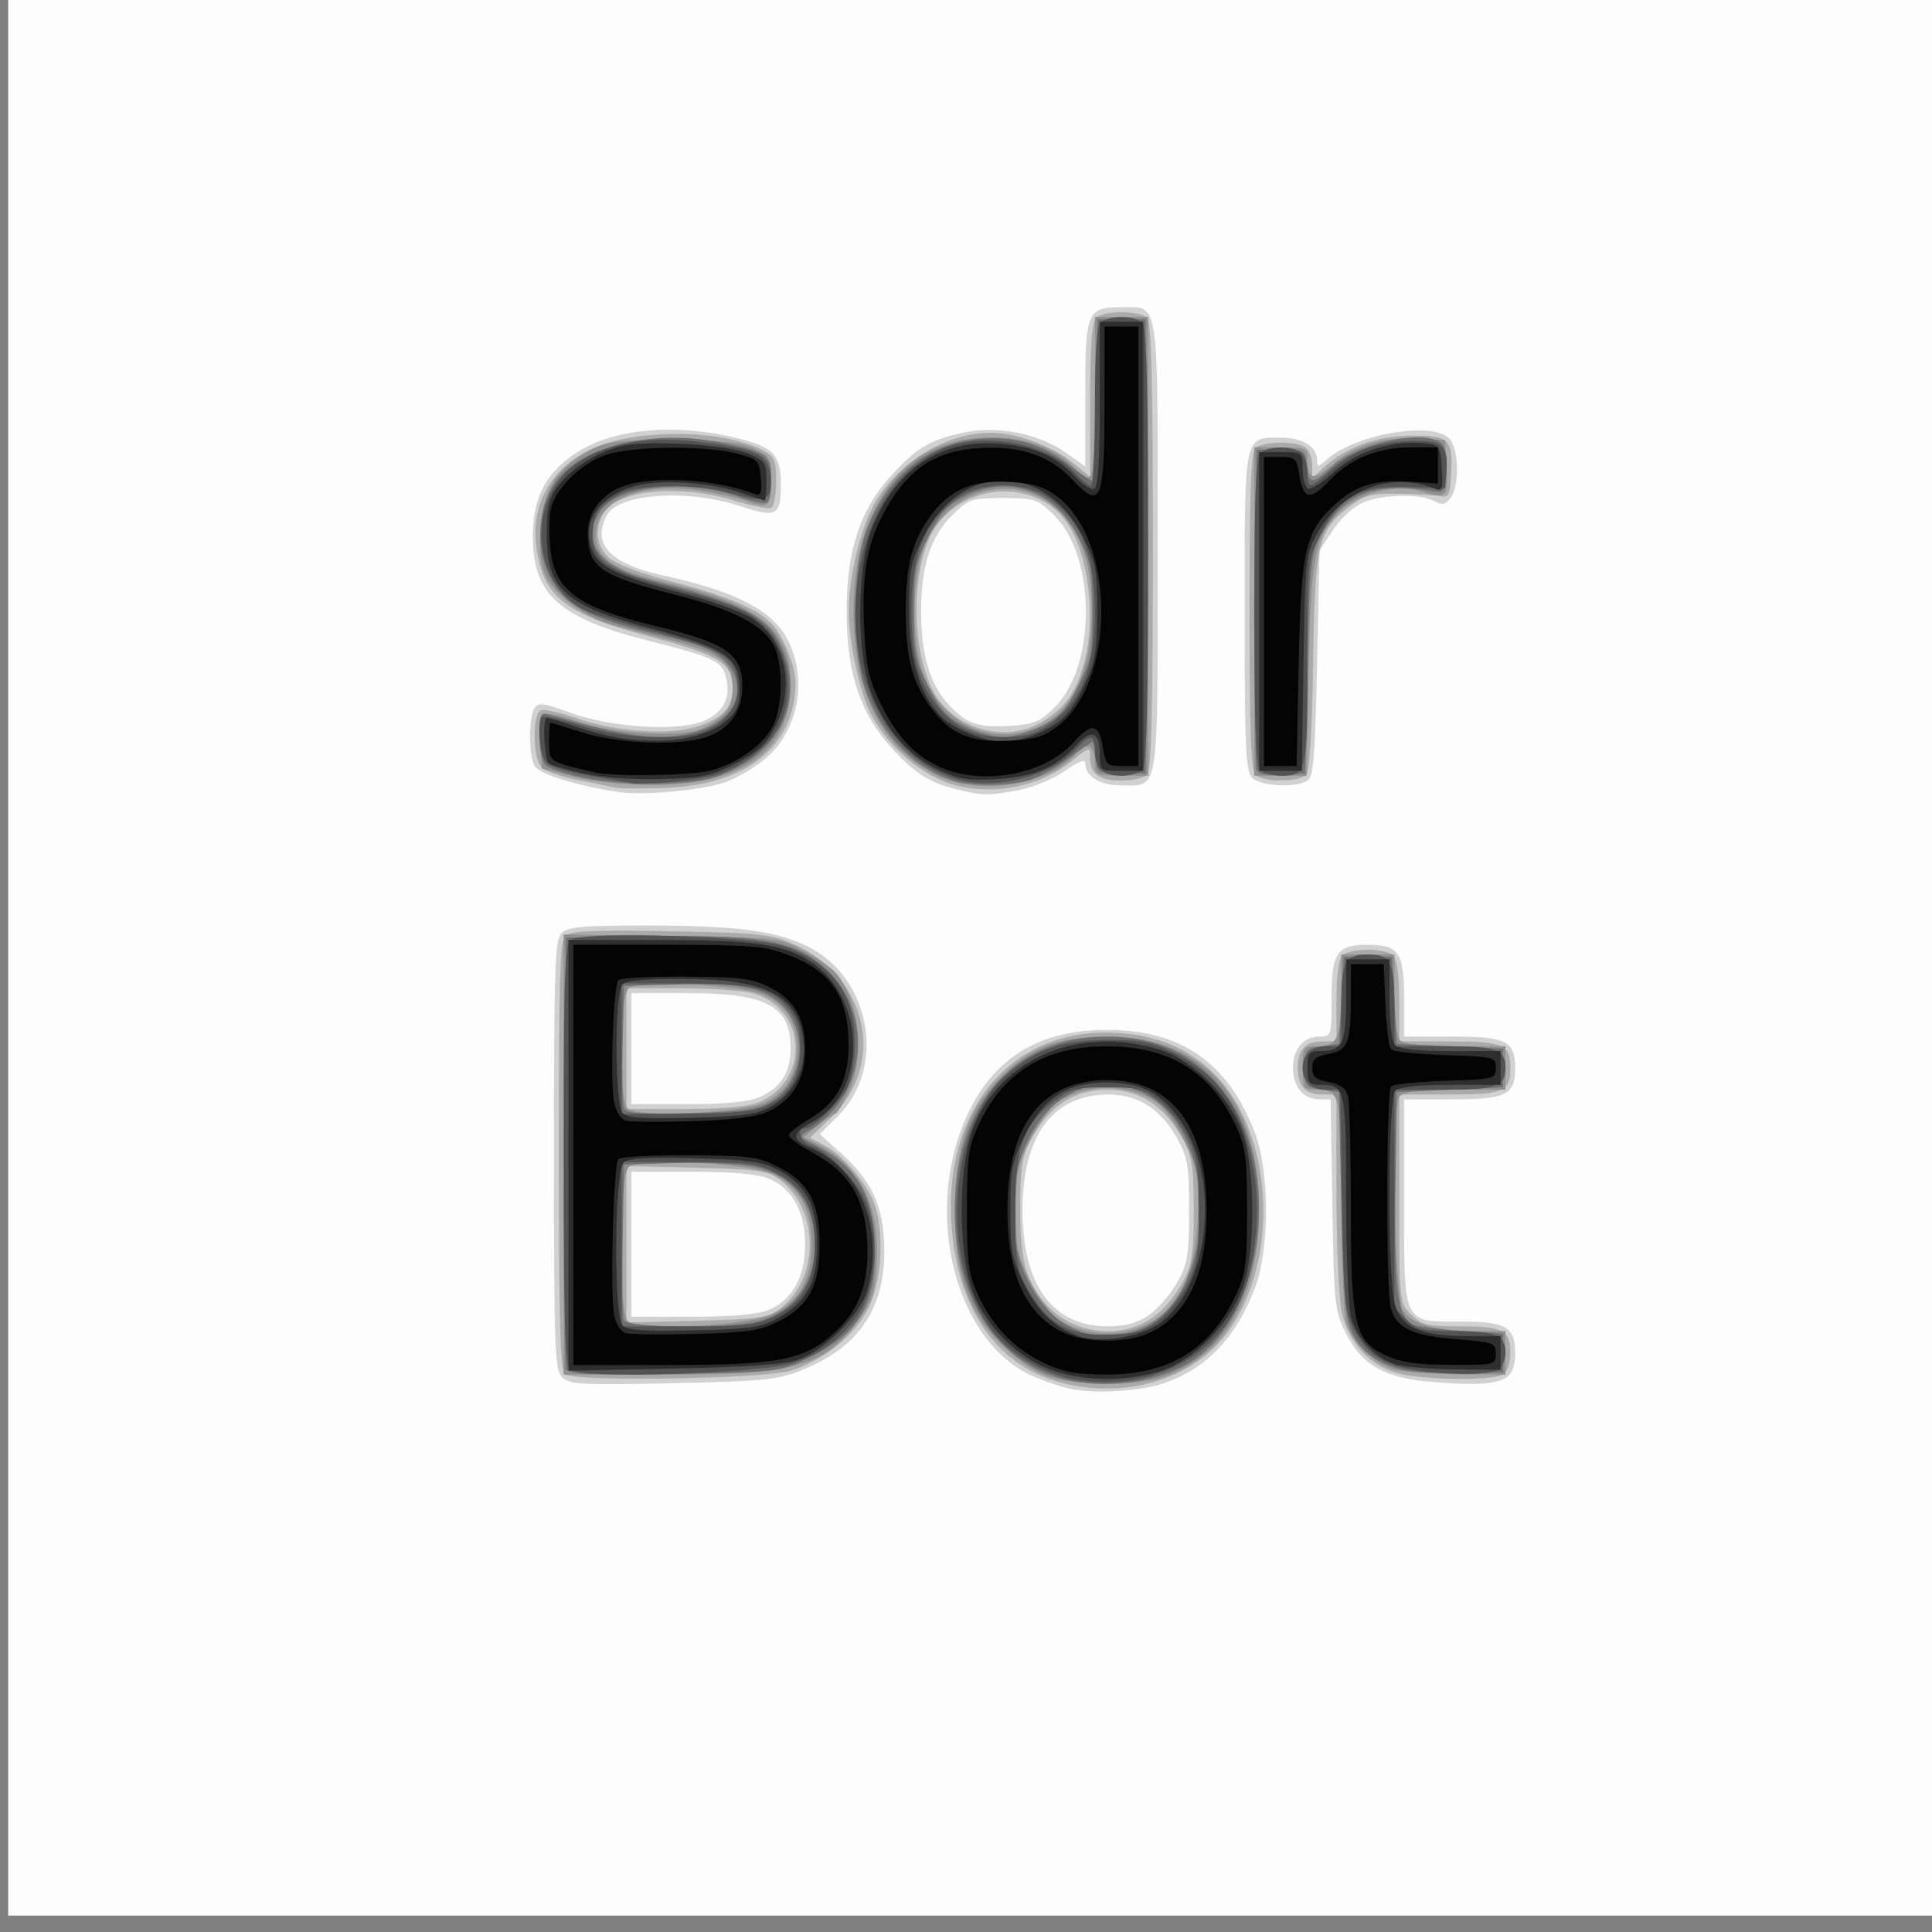 <?xml version="1.0" encoding="UTF-8" standalone="no"?>
<!-- Created with Inkscape (http://www.inkscape.org/) -->

<svg
   xmlns:dc="http://purl.org/dc/elements/1.1/"
   xmlns:cc="http://creativecommons.org/ns#"
   xmlns:rdf="http://www.w3.org/1999/02/22-rdf-syntax-ns#"
   xmlns:svg="http://www.w3.org/2000/svg"
   xmlns="http://www.w3.org/2000/svg"
   xmlns:sodipodi="http://sodipodi.sourceforge.net/DTD/sodipodi-0.dtd"
   xmlns:inkscape="http://www.inkscape.org/namespaces/inkscape"
   id="svg2876"
   version="1.1"
   inkscape:version="0.47 r22583"
   width="400"
   height="400"
   sodipodi:docname="sdrbot.svg">
  <rect width="100%" height="100%" fill="#808080" stroke="none"/>
  <defs
     id="defs2880">
    <inkscape:perspective
       sodipodi:type="inkscape:persp3d"
       inkscape:vp_x="0 : 0.5 : 1"
       inkscape:vp_y="0 : 1000 : 0"
       inkscape:vp_z="1 : 0.5 : 1"
       inkscape:persp3d-origin="0.5 : 0.33333333 : 1"
       id="perspective2884" />
  </defs>
  <sodipodi:namedview
     pagecolor="#ffffff"
     bordercolor="#666666"
     borderopacity="1"
     objecttolerance="10"
     gridtolerance="10"
     guidetolerance="10"
     inkscape:pageopacity="0"
     inkscape:pageshadow="2"
     inkscape:window-width="1155"
     inkscape:window-height="623"
     id="namedview2878"
     showgrid="false"
     inkscape:zoom="0.59"
     inkscape:cx="200"
     inkscape:cy="196.61017"
     inkscape:window-x="0"
     inkscape:window-y="25"
     inkscape:window-maximized="0"
     inkscape:current-layer="svg2876" />
  <g
     id="g2888"
     transform="translate(1.695,-3.39)">
    <path
       style="fill:#fdfdfd"
       d="M 0,200 0,0 l 200,0 200,0 0,200 0,200 -200,0 -200,0 0,-200 z"
       id="path2904" />
    <path
       style="fill:#d1d1d1"
       d="m 220.132,290.973 c -2.403,-0.5 -6.32,-1.854 -8.706,-3.009 -15.938,-7.716 -22.134,-34.896 -12.442,-54.583 5.564,-11.303 14.864,-16.771 28.516,-16.768 15.297,0.004 25.05,6.773 30.601,21.242 3.088,8.049 3.088,24.241 0,32.29 -3.941,10.274 -10.023,16.606 -18.861,19.639 -4.799,1.647 -14.117,2.227 -19.108,1.188 z m 15.97,-15.261 c 1.869,-1.259 4.523,-4.296 5.898,-6.75 2.225,-3.97 2.5,-5.618 2.5,-14.961 0,-9.344 -0.275,-10.991 -2.5,-14.961 C 238.571,232.92 233.985,230 227.802,230 c -11.511,0 -17.791,8.472 -17.791,24 0,15.472 6.243,23.988 17.591,23.996 3.665,0.003 6.059,-0.641 8.5,-2.285 z M 114.68,288.537 C 113.157,287.014 113,282.707 113,242.5 c 0,-38.991 0.19,-44.547 1.571,-45.929 1.3,-1.3 4.369,-1.57 17.75,-1.564 19.185,0.009 27.381,1.161 34.041,4.786 12.371,6.733 15.265,24.815 5.528,34.551 l -3.869,3.869 4.917,4.421 c 6.206,5.58 8.604,11.408 8.445,20.524 -0.206,11.793 -5.783,19.501 -17.383,24.028 -4.835,1.887 -8.048,2.2 -26.57,2.588 -18.77,0.394 -21.253,0.259 -22.75,-1.238 z m 42.83,-13.977 c 4.856,-2.029 7.482,-6.788 7.482,-13.56 0,-6.772 -2.626,-11.531 -7.482,-13.56 C 155.133,246.447 150.177,246 141.532,246 L 129,246 l 0,15 0,15 12.532,0 c 8.645,0 13.601,-0.447 15.978,-1.44 z m -2.109,-43.955 C 159.836,228.753 162,225.438 162,220.5 162,211.644 157.064,209 140.532,209 L 129,209 l 0,11.5 0,11.5 11.532,0 c 7.6,0 12.67,-0.475 14.869,-1.394 z M 290.153,288.926 C 283.385,287.595 279.766,284.997 277,279.483 274.603,274.706 274.486,273.602 274.152,252.75 L 273.804,231 271.474,231 C 268.175,231 266,228.417 266,224.5 c 0,-3.955 2.181,-6.5 5.571,-6.5 C 273.939,218 274,217.8 274,210.071 274,200.586 275.074,199 281.5,199 c 6.426,0 7.5,1.586 7.5,11.071 l 0,7.929 9.929,0 C 310.187,218 312,218.901 312,224.5 c 0,5.599 -1.813,6.5 -13.071,6.5 L 289,231 l 0,20.777 C 289,277.765 288.652,277 300.485,277 310.06,277 312,278.095 312,283.5 c 0,5.266 -2.021,6.517 -10.321,6.39 -3.948,-0.06 -9.135,-0.494 -11.525,-0.964 z M 126.5,167.386 c -8.522,-1.231 -16.62,-3.742 -17.526,-5.434 -1.232,-2.302 -1.241,-9.981 -0.014,-11.921 0.8,-1.266 1.804,-1.147 7.235,0.854 8.751,3.224 23.037,4.049 28.147,1.624 3.934,-1.867 5.311,-4.772 4.255,-8.979 -0.825,-3.287 -2.553,-4.088 -16.356,-7.578 -18.154,-4.591 -23.616,-9.55 -23.616,-21.442 0,-7.963 2.543,-13.011 8.64,-17.147 8.075,-5.478 21.87,-6.557 35.461,-2.775 5.851,1.628 7.281,3.421 7.259,9.097 -0.026,6.531 -0.85,6.97 -8.419,4.485 -10.947,-3.593 -25.179,-2.629 -27.587,1.87 -3.24,6.054 0.543,10.061 11.838,12.54 14.851,3.259 22.53,7.248 25.585,13.29 4.164,8.234 2.216,18.734 -4.55,24.525 -2.274,1.946 -6.208,4.221 -8.743,5.055 -4.892,1.609 -16.607,2.659 -21.609,1.937 z m 70.218,-0.478 c -5.895,-1.388 -9.088,-3.414 -14.015,-8.895 -6.387,-7.104 -9.11,-15.477 -9.11,-28.014 0,-12.536 2.723,-20.91 9.11,-28.014 5.205,-5.789 8.15,-7.547 15.167,-9.052 6.835,-1.466 15.379,0.19 20.881,4.045 l 4.25,2.979 0,-14.908 C 223,67.886 223.368,67 230.5,67 c 7.908,0 7.5,-2.691 7.5,49.5 0,52.191 0.408,49.5 -7.5,49.5 -4.441,0 -7.5,-1.856 -7.5,-4.551 0,-0.965 -1.337,-0.473 -4.25,1.565 -2.381,1.665 -6.619,3.416 -9.636,3.979 -6.15,1.149 -7.185,1.142 -12.396,-0.086 z m 19.821,-16.946 c 8.814,-8.543 8.776,-31.419 -0.067,-39.99 C 213.087,106.692 212.508,106.5 206,106.5 c -6.483,0 -7.096,0.201 -10.404,3.407 -4.58,4.439 -6.596,10.597 -6.596,20.146 0,8.876 1.885,15.158 5.789,19.287 3.75,3.967 5.825,4.688 12.472,4.336 4.993,-0.265 6.23,-0.759 9.277,-3.713 z m 41.033,14.466 C 256.207,163.064 256,158.537 256,130 c 0,-37.124 -0.234,-36 7.5,-36 4.542,0 7.5,1.864 7.5,4.726 0,1.432 0.171,1.429 1.787,-0.033 6.137,-5.554 22.829,-8.306 25.794,-4.252 1.79,2.447 1.844,9.596 0.09,11.994 -1.086,1.485 -1.715,1.611 -3.434,0.691 -2.921,-1.563 -10.625,-1.409 -14.702,0.295 -1.958,0.818 -4.597,3.226 -6.218,5.674 L 271.5,117.347 271,140.712 c -0.413,19.299 -0.761,23.53 -2,24.311 -2.421,1.527 -9.685,1.149 -11.429,-0.595 z"
       id="path2902" />
    <path
       style="fill:#aaaaaa"
       d="M 217.792,289.598 C 204.584,286.043 196.479,274.295 195.303,257 c -1.704,-25.059 13.661,-41.961 36.019,-39.624 7.608,0.795 13.529,3.476 18.369,8.315 12.101,12.101 13.686,37.723 3.271,52.862 -7.038,10.23 -21.418,14.746 -35.17,11.044 z m 15.893,-11.664 c 3.821,-1.448 7.088,-4.643 9.645,-9.433 1.791,-3.355 2.135,-5.694 2.135,-14.5 0,-8.806 -0.344,-11.145 -2.135,-14.5 C 239.551,232.421 234.394,229 227.5,229 c -6.894,0 -12.051,3.421 -15.83,10.5 -1.791,3.355 -2.135,5.694 -2.135,14.5 0,11.305 1.464,15.882 6.619,20.69 4.422,4.125 11.668,5.465 17.532,3.243 z M 115.25,287.872 c -0.962,-0.979 -1.25,-11.452 -1.25,-45.449 0,-37.738 0.215,-44.356 1.477,-45.403 1.095,-0.909 6.72,-1.123 21.75,-0.83 18.568,0.363 20.714,0.592 25.515,2.723 15.258,6.773 19.111,24.787 7.66,35.815 l -4.39,4.227 2.744,1.433 c 3.497,1.827 7.502,6.137 9.86,10.612 2.916,5.534 2.591,17.17 -0.658,23.527 -2.732,5.345 -9.149,10.469 -15.781,12.602 -5.484,1.764 -45.304,2.394 -46.927,0.743 z m 44.429,-13.443 c 8.365,-6.141 8.365,-20.717 0,-26.858 -2.482,-1.822 -4.554,-2.112 -17.25,-2.415 L 128,244.812 128,261 l 0,16.188 14.429,-0.344 c 12.696,-0.302 14.768,-0.592 17.25,-2.415 z m -4.315,-42.808 c 10.768,-4.499 9.986,-19.486 -1.179,-22.586 -2.027,-0.563 -8.748,-1.026 -14.936,-1.029 L 128,208 l 0,12.5 0,12.5 12.032,0 c 7.963,0 13.148,-0.466 15.332,-1.379 z m 132.854,56.207 c -6.038,-1.351 -10.726,-6.307 -12.122,-12.814 C 275.493,272.202 275,260.924 275,249.951 L 275,230 l -2.8,0 c -3.633,0 -5.2,-1.657 -5.2,-5.5 0,-3.843 1.567,-5.5 5.2,-5.5 l 2.8,0 0,-8.3 c 0,-5.122 0.459,-8.759 1.2,-9.5 0.66,-0.66 3.045,-1.2 5.3,-1.2 2.255,0 4.64,0.54 5.3,1.2 0.741,0.741 1.2,4.378 1.2,9.5 l 0,8.3 10.3,0 c 11.353,0 12.7,0.583 12.7,5.5 0,4.917 -1.347,5.5 -12.7,5.5 l -10.3,0 0,21.545 c 0,21.542 3.8e-4,21.546 2.455,24 2.189,2.189 3.304,2.455 10.3,2.455 8.744,0 10.245,0.806 10.245,5.5 0,1.705 -0.54,3.64 -1.2,4.3 -1.431,1.431 -15.229,1.449 -21.582,0.028 z M 125.5,166.431 c -1.1,-0.259 -4.625,-0.981 -7.833,-1.605 -3.208,-0.624 -6.471,-1.773 -7.25,-2.552 -1.819,-1.819 -1.928,-11.141 -0.138,-11.828 0.703,-0.27 3.966,0.453 7.25,1.605 8.611,3.023 20.226,3.695 25.967,1.503 4.806,-1.835 6.504,-3.892 6.504,-7.878 0,-4.911 -2.83,-6.675 -16.539,-10.316 -18.305,-4.86 -22.661,-8.244 -24.096,-18.719 -1.188,-8.671 2.911,-16.162 11.014,-20.126 9.005,-4.406 27.198,-4.372 35.782,0.067 2.535,1.311 2.84,1.995 2.84,6.384 0,2.703 -0.441,5.188 -0.98,5.521 -0.539,0.333 -3.961,-0.315 -7.605,-1.441 -10.982,-3.392 -23.692,-2.345 -26.886,2.215 -2.199,3.139 -1.885,7.056 0.765,9.546 1.417,1.331 6.49,3.256 13.264,5.034 11.575,3.037 17.825,5.712 20.653,8.839 2.373,2.624 4.789,8.706 4.783,12.038 -0.026,13.036 -9.809,21.044 -26.621,21.79 -4.88,0.217 -9.773,0.182 -10.873,-0.076 z m 71,-0.366 c -6.904,-1.681 -14.241,-7.796 -17.943,-14.956 -2.299,-4.445 -4.527,-14.836 -4.527,-21.109 0,-7.253 2.472,-17.473 5.459,-22.57 C 184.522,98.841 194.25,93 203.523,93 c 5.103,0 12.463,2.654 16.616,5.991 L 224,102.094 224,86.247 c 0,-10.992 0.368,-16.215 1.2,-17.047 1.554,-1.554 9.046,-1.554 10.6,0 0.899,0.899 1.2,12.778 1.2,47.3 0,34.522 -0.301,46.401 -1.2,47.3 -0.66,0.66 -3.045,1.2 -5.3,1.2 -4.653,0 -6.5,-1.349 -6.5,-4.747 0,-2.332 -0.024,-2.327 -3.862,0.756 -6.306,5.068 -15.506,7.036 -23.638,5.056 z m 17.403,-13.147 c 4.758,-2.9 6.832,-5.643 8.583,-11.349 2.944,-9.591 1.324,-23.641 -3.486,-30.238 -6.029,-8.27 -19.16,-8.27 -26.14,-0.002 -6.457,7.649 -6.396,29.063 0.106,37.369 4.905,6.265 14.432,8.185 20.937,4.22 z M 258.2,163.8 c -0.884,-0.884 -1.2,-9.778 -1.2,-33.8 0,-24.022 0.316,-32.916 1.2,-33.8 1.554,-1.554 9.046,-1.554 10.6,0 0.66,0.66 1.2,2.313 1.2,3.674 l 0,2.474 2.25,-2.061 c 4.684,-4.292 10.934,-6.615 18.033,-6.703 8.026,-0.1 8.854,0.673 8.477,7.916 -0.229,4.399 -0.5,4.953 -2.26,4.612 -1.1,-0.213 -4.962,-0.437 -8.581,-0.497 -5.698,-0.095 -7.055,0.251 -10.109,2.581 -6.673,5.089 -7.27,7.617 -7.632,32.288 -0.196,13.401 -0.732,22.479 -1.372,23.25 -1.333,1.607 -9.017,1.654 -10.605,0.065 z"
       id="path2900" />
    <path
       style="fill:#909090"
       d="m 215.027,288.263 c -2.702,-0.954 -6.528,-3.634 -9.663,-6.769 C 198.678,274.809 196,266.945 196,254 c 0,-12.932 2.68,-20.81 9.346,-27.476 C 211.625,220.245 217.459,218 227.5,218 c 20.207,0 31.5,12.906 31.5,36 0,17.799 -7.103,30.121 -19.872,34.472 -5.75,1.959 -18.266,1.851 -24.101,-0.209 z m 20.975,-10.795 c 6.659,-3.363 10.321,-11.744 10.327,-23.632 0.004,-7.586 -0.359,-9.384 -2.912,-14.455 -1.604,-3.185 -4.077,-6.629 -5.494,-7.653 -5.677,-4.099 -15.167,-4.1 -20.843,-0.002 -1.419,1.024 -3.892,4.469 -5.496,7.654 -2.565,5.092 -2.917,6.857 -2.917,14.619 0,7.762 0.352,9.527 2.917,14.619 1.604,3.185 4.097,6.644 5.539,7.687 5.04,3.641 13.003,4.132 18.88,1.163 z M 115,242.431 l 0,-45.569 22.25,0.319 c 21.831,0.313 22.344,0.369 27.25,2.961 2.75,1.453 5.77,3.495 6.712,4.537 5.057,5.597 6.34,17.485 2.699,25.006 -1.149,2.374 -2.387,4.332 -2.75,4.352 -0.363,0.02 -1.962,1.1 -3.553,2.401 l -2.892,2.365 2.953,1.527 c 8.623,4.459 12.755,12.618 12.177,24.047 -0.322,6.385 -0.827,8.137 -3.4,11.797 C 169.39,286.213 163.251,288 135.819,288 L 115,288 l 0,-45.569 z m 43.615,32.889 c 5.336,-2.769 7.718,-7.189 7.718,-14.321 0,-7.2 -2.487,-11.811 -7.773,-14.41 -4.946,-2.432 -27.591,-3.64 -30.046,-1.602 -2.009,1.667 -2.242,29.855 -0.264,31.911 2.107,2.19 25.439,0.977 30.365,-1.578 z m -1.793,-43.729 c 4.34,-2.244 6.511,-5.944 6.511,-11.092 0,-5.446 -2.403,-9.209 -7.161,-11.215 -4.961,-2.091 -25.534,-3.059 -27.653,-1.301 -1.991,1.652 -2.22,22.884 -0.269,24.923 1.847,1.93 24.294,0.898 28.572,-1.314 z M 286.5,286.796 c -4.333,-1.51 -8.362,-5.641 -9.501,-9.739 C 276.456,275.101 276.009,264.027 276.006,252.45 276,229.785 275.825,229 270.8,229 c -2.652,0 -2.8,-0.238 -2.8,-4.5 0,-4.262 0.148,-4.5 2.8,-4.5 4.422,0 5.2,-1.6 5.2,-10.7 l 0,-8.3 5.5,0 5.5,0 0,8.3 c 0,5.122 0.459,8.759 1.2,9.5 0.778,0.778 4.822,1.2 11.5,1.2 l 10.3,0 0,4.5 0,4.5 -10.378,0 c -7.879,0 -10.669,0.352 -11.589,1.46 -1.696,2.044 -1.048,41.117 0.734,44.246 1.572,2.759 6.888,4.281 14.983,4.288 L 310,279 l 0,4.5 0,4.5 -10.25,-0.079 c -5.638,-0.043 -11.6,-0.55 -13.25,-1.125 z M 117,164.182 110.5,162.5 l -0.3,-5.75 c -0.348,-6.668 -0.487,-6.61 8.8,-3.658 7.694,2.446 21.181,2.965 25,0.962 4.698,-2.464 6,-4.237 6,-8.17 0,-5.258 -2.557,-7.293 -12.35,-9.83 -4.483,-1.161 -10.084,-2.613 -12.448,-3.226 -5.488,-1.424 -11.667,-5.893 -13.771,-9.96 -1.189,-2.299 -1.536,-5.018 -1.261,-9.88 0.448,-7.937 3.38,-12.635 10.137,-16.247 3.734,-1.996 5.614,-2.238 17.192,-2.217 9.961,0.018 13.877,0.415 16.75,1.699 3.617,1.616 3.75,1.854 3.75,6.726 0,5.447 -0.618,5.907 -5.46,4.066 -1.425,-0.542 -5.446,-1.441 -8.936,-1.999 -12.482,-1.994 -21.937,1.92 -21.937,9.081 0,4.863 3.641,7.34 14.527,9.883 19.495,4.553 25.807,9.689 25.807,21.002 0,13.951 -10.036,21.095 -29.431,20.949 -5.021,-0.038 -11.97,-0.819 -15.569,-1.75 z m 75.5,-0.137 C 180.96,158.529 175,146.934 175,130 c 0,-13.354 3.949,-23.849 11.406,-30.316 9.187,-7.968 26.877,-7.611 34.529,0.695 1.801,1.955 2.643,2.314 3.235,1.382 0.44,-0.693 0.807,-8.348 0.816,-17.011 L 225,69 l 5.5,0 5.5,0 0,47.5 0,47.5 -5.5,0 c -5.032,0 -5.501,-0.191 -5.515,-2.25 -0.029,-4.263 -1.414,-4.991 -4.05,-2.129 -5.838,6.338 -19.863,8.52 -28.434,4.423 z m 21.664,-10.629 c 6.471,-3.346 10.182,-11.88 10.182,-23.415 0,-8.474 -1.48,-14.01 -5.01,-18.737 -8.687,-11.633 -26.236,-7.385 -30.371,7.353 -1.738,6.194 -1.758,16.502 -0.044,22.61 3.338,11.893 14.962,17.506 25.244,12.189 z M 258,130 l 0,-34 5.5,0 c 4.755,0 5.5,0.26 5.5,1.918 0,4.86 1.042,5.202 5.145,1.69 4.777,-4.089 10.526,-5.833 17.858,-5.419 L 297.5,94.5 l 0.3,5.75 c 0.328,6.294 0.139,6.453 -5.675,4.786 -5.159,-1.479 -12.585,0.49 -16.461,4.366 -5.188,5.188 -5.893,8.807 -6.401,32.848 l -0.459,21.75 -5.402,0 -5.402,0 0,-34 z"
       id="path2898" />
    <path
       style="fill:#6f6f6f"
       d="M 217.173,288.516 C 203.945,284.388 196,271.436 196,254 c 0,-21.915 12.324,-36 31.5,-36 10.811,0 19.316,4.254 24.992,12.5 11.049,16.052 7.421,44.672 -6.886,54.324 -7.347,4.956 -19.377,6.518 -28.433,3.692 z m 17.124,-9.867 c 16.788,-7.014 16.788,-42.284 0,-49.298 C 220.676,223.659 208,235.541 208,254 c 0,18.467 12.67,30.343 26.298,24.649 z m -118.808,8.186 C 115.209,286.101 115.096,265.7 115.239,241.5 l 0.261,-44 18.386,-0.273 c 20.789,-0.309 28.161,0.905 34.114,5.618 11.566,9.157 10.233,27.609 -2.512,34.756 -1.832,1.027 -1.729,1.22 1.524,2.867 8.92,4.515 12.452,10.763 12.457,22.032 0.005,11.548 -3.72,17.315 -14.469,22.399 -5.311,2.512 -6.246,2.613 -27.249,2.936 -17.447,0.268 -21.85,0.07 -22.261,-1 z M 155.5,276.899 c 7.195,-1.961 11.5,-7.876 11.5,-15.801 0,-8.592 -4.471,-14.407 -12.401,-16.128 C 151.795,244.36 144.55,244.006 138.5,244.181 l -11,0.319 -0.277,15.458 c -0.152,8.502 -0.054,16.039 0.219,16.75 0.632,1.646 22.183,1.792 28.059,0.191 z m 2.5,-45.446 c 6.606,-3.864 7.843,-14.337 2.342,-19.838 -3.705,-3.705 -8.688,-4.721 -21.571,-4.398 L 127.5,207.5 l -0.283,11.942 c -0.156,6.568 -0.041,12.575 0.256,13.348 0.436,1.135 3.091,1.339 13.783,1.058 11.133,-0.292 13.802,-0.674 16.744,-2.395 z m 130.12,55.412 c -5.156,-1.51 -8.23,-3.915 -9.994,-7.819 -1.262,-2.793 -1.71,-8.425 -2.114,-26.546 L 275.5,229.5 272,229 c -3.333,-0.476 -3.5,-0.69 -3.5,-4.5 0,-3.81 0.167,-4.024 3.5,-4.5 l 3.5,-0.5 0.5,-9 0.5,-9 5,0 5,0 0.5,9 0.5,9 11,0.5 11,0.5 0,4 0,4 -11,0.5 -11,0.5 -0.301,20 c -0.313,20.789 0.43,26.654 3.561,28.094 0.957,0.44 5.566,1.05 10.241,1.353 l 8.5,0.553 0,4 0,4 -9,0.177 c -4.95,0.098 -10.521,-0.268 -12.38,-0.812 z M 119.658,164.515 c -3.763,-0.782 -7.476,-1.948 -8.25,-2.591 -0.867,-0.719 -1.408,-3.088 -1.408,-6.163 0,-4.707 0.13,-4.956 2.25,-4.339 16.241,4.728 22.894,5.499 30.128,3.49 8.402,-2.333 11.22,-9.468 5.858,-14.83 -2.191,-2.191 -5.136,-3.32 -14.188,-5.438 -14.171,-3.317 -19.092,-6.039 -22.082,-12.215 -2.802,-5.788 -2.285,-13.85 1.223,-19.052 5.053,-7.495 19.912,-11.19 33.918,-8.435 C 156.935,96.875 158,97.624 158,102.602 c 0,2.354 -0.402,4.529 -0.894,4.833 -0.491,0.304 -2.854,-0.148 -5.25,-1.003 -10.737,-3.834 -24.941,-2.682 -28.895,2.345 -4.88,6.203 -1.014,11.989 9.825,14.704 20.105,5.037 24.954,7.656 27.755,14.991 3.701,9.691 -0.313,19.313 -10.041,24.072 -4.615,2.258 -7.221,2.798 -14.801,3.067 -5.405,0.192 -12.022,-0.26 -16.042,-1.096 z m 76.336,0.551 c -8.094,-2.462 -14.575,-8.87 -18.19,-17.986 -3.2,-8.069 -3.2,-26.09 0,-34.159 4.405,-11.106 12.579,-17.696 23.124,-18.643 7.248,-0.651 12.911,0.953 18.541,5.25 2.502,1.91 4.759,3.472 5.016,3.472 0.257,0 0.591,-7.537 0.741,-16.75 L 225.5,69.5 l 5,0 5,0 0,47 0,47 -5,0 c -4.91,0 -5.006,-0.058 -5.313,-3.25 -0.172,-1.788 -0.506,-3.25 -0.741,-3.25 -0.235,0 -2.467,1.557 -4.96,3.459 -2.493,1.903 -6.209,3.925 -8.259,4.494 -4.253,1.181 -11.541,1.235 -15.233,0.112 z M 214.033,153.75 c 3.578,-1.807 5.049,-3.418 7.462,-8.179 2.718,-5.363 3.005,-6.844 3.005,-15.5 0,-8.457 -0.326,-10.234 -2.798,-15.269 -4.824,-9.824 -14.511,-13.346 -23.702,-8.617 -3.634,1.87 -5.077,3.47 -7.5,8.315 -2.702,5.404 -3,6.944 -3,15.5 0,8.556 0.298,10.096 3,15.5 2.43,4.861 3.847,6.427 7.462,8.25 2.454,1.238 6.071,2.25 8.038,2.25 1.967,0 5.582,-1.012 8.033,-2.25 z m 44.443,9.047 c -0.277,-0.722 -0.385,-15.935 -0.24,-33.805 L 258.5,96.5 l 5,0 c 4.91,0 5.006,0.058 5.313,3.25 0.388,4.022 1.184,4.054 5.375,0.218 5.561,-5.09 19.917,-7.957 22.75,-4.542 0.651,0.784 1.044,3.372 0.872,5.75 -0.266,3.692 -0.603,4.274 -2.311,3.983 -12.702,-2.162 -19.014,0.276 -23.778,9.185 C 269.667,118.187 269.462,120.196 269,141 l -0.5,22.5 -4.76,0.305 c -3.239,0.208 -4.921,-0.114 -5.264,-1.008 z"
       id="path2896" />
    <path
       style="fill:#535353"
       d="m 220.723,288.981 c -5.821,-1.003 -12.562,-4.818 -16.275,-9.211 -11.595,-13.718 -10.359,-42.737 2.292,-53.846 6.04,-5.303 11.605,-7.224 20.927,-7.224 6.872,0 9.09,0.436 13.698,2.69 9.638,4.715 14.646,12.349 16.673,25.415 1.283,8.271 0.07,18.903 -2.933,25.69 -5.512,12.46 -19.319,19.08 -34.382,16.486 z m 17.555,-12.243 c 1.935,-1.476 4.576,-4.833 5.87,-7.46 C 246.165,265.181 246.5,263.004 246.5,254 c 0,-9.004 -0.335,-11.181 -2.352,-15.277 -1.294,-2.627 -3.959,-6.002 -5.922,-7.5 C 235.108,228.845 233.748,228.5 227.5,228.5 c -6.301,0 -7.595,0.335 -10.837,2.808 C 210.11,236.306 208.5,240.783 208.5,254 c 0,9.866 0.306,12.068 2.153,15.5 4.331,8.047 8.859,10.616 17.977,10.2 4.841,-0.221 6.87,-0.844 9.648,-2.963 z M 116.25,286.89 c -0.961,-0.992 -1.25,-11.28 -1.25,-44.468 0,-37.264 0.207,-43.349 1.508,-44.429 2.292,-1.902 38.5,-0.786 44.308,1.365 10.074,3.733 14.548,9.973 14.479,20.195 -0.024,3.503 -0.711,7.35 -1.632,9.131 -1.621,3.135 -7.066,8.315 -8.74,8.315 -1.817,0 -0.883,2.878 1.142,3.521 3.334,1.058 8.89,6.472 11.112,10.827 2.71,5.313 2.925,14.544 0.486,20.891 -2.25,5.855 -7.861,10.84 -14.918,13.253 -6.887,2.355 -44.474,3.485 -46.496,1.398 z M 159.038,275.75 c 5.577,-2.812 7.959,-7.226 7.959,-14.75 0,-7.524 -2.382,-11.938 -7.959,-14.75 -3.984,-2.009 -5.94,-2.25 -18.25,-2.25 L 127,244 l 0,17 0,17 13.788,0 c 12.31,0 14.266,-0.241 18.25,-2.25 z m -2.674,-43.129 C 161.58,230.442 164,226.601 164,220.5 c 0,-3.851 -0.572,-5.957 -2.168,-7.986 C 158.259,207.971 154.419,207 140.032,207 L 127,207 l 0,13.5 0,13.5 13.032,0 c 8.813,0 14.101,-0.446 16.332,-1.379 z m 134.2,54.317 c -6.099,-1.021 -9.468,-3.396 -12.063,-8.503 -1.789,-3.521 -2.036,-6.329 -2.345,-26.685 l -0.345,-22.75 -2.705,0 C 269.863,229 268,227.358 268,224.5 c 0,-2.883 1.869,-4.5 5.2,-4.5 l 2.8,0 0,-8.3 c 0,-9.226 0.758,-10.7 5.5,-10.7 4.742,0 5.5,1.474 5.5,10.7 l 0,8.3 10.3,0 c 10.826,0 12.7,0.664 12.7,4.5 0,3.836 -1.874,4.5 -12.7,4.5 l -10.3,0 0,22.545 0,22.545 2.455,2.455 c 2.189,2.189 3.304,2.455 10.3,2.455 8.277,0 10.245,0.865 10.245,4.5 0,1.155 -0.54,2.64 -1.2,3.3 -1.348,1.348 -10.589,1.419 -18.236,0.139 z M 129,165.524 c -0.825,-0.189 -4.773,-0.877 -8.774,-1.529 -4,-0.652 -7.938,-1.85 -8.75,-2.662 -1.405,-1.405 -2.086,-8.391 -0.93,-9.546 0.3,-0.3 3.917,0.525 8.038,1.833 8.149,2.588 20.088,3.212 25.101,1.313 4.581,-1.736 7.315,-4.923 7.315,-8.526 0,-6.907 -1.931,-8.235 -18.171,-12.496 -5.915,-1.552 -12.081,-3.508 -13.703,-4.347 -10.743,-5.555 -11.805,-22.475 -1.877,-29.89 6.202,-4.632 15.607,-6.227 27.254,-4.622 10.999,1.516 12.922,2.558 13.308,7.212 0.395,4.765 -1.001,5.35 -7.892,3.303 -7.087,-2.105 -19.066,-2.061 -23.218,0.085 -4.32,2.232 -5.631,4.18 -5.669,8.422 -0.048,5.413 2.877,7.444 15.513,10.774 13.601,3.584 17.241,5.134 20.619,8.777 5.248,5.661 5.74,15.977 1.063,22.294 -2.557,3.453 -7.722,6.873 -12.127,8.028 -4.162,1.092 -14.898,2.081 -17.099,1.576 z m 69,-0.424 c -15.577,-3.307 -25.209,-21.822 -22.032,-42.351 1.967,-12.714 7.463,-21.378 16.478,-25.977 8.32,-4.245 22.447,-1.967 28.479,4.591 1.333,1.45 2.796,2.636 3.25,2.636 C 224.628,104 225,96.665 225,87.7 c 0,-11.344 0.365,-16.665 1.2,-17.5 1.55,-1.55 7.05,-1.55 8.6,0 0.898,0.898 1.2,12.556 1.2,46.3 0,33.744 -0.302,45.402 -1.2,46.3 -0.66,0.66 -2.595,1.2 -4.3,1.2 -3.843,0 -5.5,-1.567 -5.5,-5.2 0,-3.491 -0.98,-3.53 -4.076,-0.164 -4.69,5.099 -15.285,8.087 -22.924,6.465 z m 17.078,-11.374 c 6.992,-4.712 9.911,-11.698 9.911,-23.726 0,-12.028 -2.918,-19.014 -9.911,-23.726 -4.716,-3.178 -13.441,-3.178 -18.157,0 -6.992,4.712 -9.911,11.698 -9.911,23.726 0,8.7 1.11,13.4 4.273,18.094 C 195.003,153.612 199.448,156 206,156 c 4.277,0 6.548,-0.569 9.078,-2.274 z M 259.2,162.8 c -0.883,-0.883 -1.2,-9.556 -1.2,-32.8 0,-23.244 0.317,-31.917 1.2,-32.8 1.55,-1.55 7.05,-1.55 8.6,0 0.66,0.66 1.2,2.46 1.2,4 0,3.534 0.433,3.505 4.795,-0.325 4.846,-4.255 9.172,-5.891 16.274,-6.153 6.876,-0.254 8.104,0.748 7.692,6.278 L 297.5,104.5 290,104.215 c -9.944,-0.377 -14.318,1.951 -18.25,9.714 -2.742,5.413 -2.75,5.492 -2.75,26.55 C 269,163.426 268.866,164 263.5,164 c -1.705,0 -3.64,-0.54 -4.3,-1.2 z"
       id="path2894" />
    <path
       style="fill:#2e2e2e"
       d="m 216.165,287.092 c -6.983,-2.412 -13.499,-8.8 -16.38,-16.06 -3.195,-8.053 -3.174,-26.064 0.041,-34.175 5.684,-14.339 21.655,-21.131 38.242,-16.263 7.191,2.111 14.85,9.748 17.548,17.497 2.625,7.538 2.625,24.279 0,31.817 -2.698,7.749 -10.358,15.387 -17.548,17.497 -7.116,2.088 -15.287,1.971 -21.903,-0.314 z m 21.894,-9.513 c 10.421,-6.896 13.1,-29.457 4.957,-41.736 -4.052,-6.11 -8.154,-8.3 -15.589,-8.324 -8.259,-0.026 -13.147,3.173 -17.078,11.18 -2.524,5.141 -2.849,6.882 -2.849,15.301 0,8.39 0.329,10.169 2.812,15.226 2.836,5.776 6.503,9.239 11.48,10.841 4.405,1.419 12.156,0.233 16.268,-2.488 z M 116,242.585 116,198 l 18.451,0 c 20.996,0 26.737,0.905 32.575,5.134 10.685,7.74 10.526,26.603 -0.273,32.366 -4.544,2.425 -4.728,3.853 -0.712,5.517 10.371,4.296 15.354,16.689 11.854,29.483 -1.364,4.987 -8.839,12.472 -14.395,14.414 -2.771,0.969 -10.681,1.53 -25.75,1.827 l -21.75,0.428 0,-44.585 z m 43.59,33.571 c 5.853,-3.355 7.888,-7.264 7.888,-15.156 0,-7.955 -2.248,-12.271 -7.978,-15.316 -3.359,-1.785 -6.129,-2.186 -17.278,-2.504 -9.475,-0.27 -13.7,-0.028 -14.75,0.843 -1.974,1.638 -2.172,31.861 -0.222,33.853 0.925,0.945 4.758,1.192 14.75,0.95 11.984,-0.29 13.959,-0.59 17.59,-2.671 z m -1.573,-43.712 c 4.707,-2.719 7.215,-7.74 6.648,-13.308 -0.983,-9.651 -7.474,-13.022 -25.215,-13.092 -7.315,-0.029 -11.456,0.362 -12.25,1.156 -1.698,1.698 -1.655,24.931 0.05,26.689 0.932,0.961 4.564,1.197 14.267,0.928 10.788,-0.299 13.613,-0.705 16.5,-2.373 z m 129.378,53.475 c -4.167,-1.209 -8.147,-5.365 -9.377,-9.792 C 277.464,274.132 277.009,263.027 277.006,251.45 277,228.785 276.825,228 271.8,228 c -2.533,0 -2.8,-0.333 -2.8,-3.5 0,-3.167 0.267,-3.5 2.8,-3.5 4.422,0 5.2,-1.6 5.2,-10.7 l 0,-8.3 4.5,0 4.5,0 0,8.3 c 0,5.122 0.459,8.759 1.2,9.5 0.778,0.778 4.822,1.2 11.5,1.2 l 10.3,0 0,3.5 0,3.5 -10.3,0 c -6.678,0 -10.722,0.422 -11.5,1.2 -1.546,1.546 -1.651,38.635 -0.125,44.13 1.364,4.91 5.293,6.67 14.893,6.67 l 7.032,0 0,3.5 0,3.5 -9.25,-0.09 c -5.088,-0.05 -10.647,-0.496 -12.355,-0.991 z M 119.259,163.539 c -3.432,-0.775 -6.695,-1.691 -7.25,-2.034 C 110.991,160.876 110.545,152 111.532,152 c 0.292,0 3.185,0.894 6.428,1.986 12.416,4.183 24.913,3.608 30.752,-1.414 2.162,-1.86 2.743,-3.229 2.743,-6.466 0,-6.528 -2.738,-8.442 -17.788,-12.436 C 115.202,128.771 111.5,125.486 111.5,114 c 0,-5.387 0.447,-7.457 2.092,-9.677 2.8,-3.779 7.811,-7.083 12.809,-8.445 5.366,-1.462 22.047,-0.554 26.876,1.464 C 156.706,98.775 157,99.218 157,102.949 157,105.177 156.832,107 156.626,107 c -0.206,0 -2.296,-0.678 -4.644,-1.506 -6.258,-2.208 -16.701,-2.929 -21.982,-1.518 -7.687,2.054 -11.331,7.392 -9.084,13.302 1.331,3.5 5.34,5.422 18.537,8.884 6.07,1.592 12.656,3.967 14.635,5.277 6.97,4.612 8.948,14.388 4.585,22.653 -1.812,3.431 -3.61,5.065 -8.12,7.377 -5.068,2.598 -6.997,3.001 -15.423,3.225 -5.635,0.149 -12.22,-0.33 -15.871,-1.155 z m 73.17,-0.857 C 186.364,159.783 181.745,154.477 178.775,147 c -3.172,-7.985 -3.157,-26.049 0.028,-34.079 4.883,-12.312 14.115,-18.553 26.167,-17.691 7.36,0.527 12.037,2.56 16.085,6.992 1.514,1.658 3.246,2.71 3.849,2.337 C 225.629,104.111 226,98.142 226,86.941 L 226,70 l 4.5,0 4.5,0 0,46.5 0,46.5 -4.5,0 c -4.461,0 -4.5,-0.029 -4.5,-3.441 0,-4.742 -1.686,-5.349 -4.944,-1.781 -4.182,4.579 -8.768,6.5 -16.556,6.937 -5.862,0.328 -7.824,-0.002 -12.071,-2.032 z M 213.5,155.119 c 4.938,-2.268 6.791,-4.306 9.687,-10.656 1.836,-4.026 2.268,-6.758 2.288,-14.463 0.022,-8.582 -0.265,-10.08 -2.976,-15.5 -7.739,-15.478 -25.261,-15.478 -33,0 -2.71,5.42 -2.998,6.918 -2.976,15.5 0.025,9.827 1.997,16.55 6.264,21.355 2.46,2.771 9.137,5.601 13.212,5.601 1.925,0 5.3,-0.827 7.5,-1.837 z M 259,130 l 0,-33 4.5,0 c 4.461,0 4.5,0.029 4.5,3.441 0,1.893 0.47,3.731 1.044,4.086 0.574,0.355 2.99,-1.148 5.368,-3.34 4.667,-4.302 11.986,-6.676 18.588,-6.03 3.425,0.335 3.507,0.447 3.81,5.222 0.277,4.367 0.12,4.805 -1.5,4.165 -9.308,-3.677 -19.585,0.43 -24.597,9.831 -2.04,3.826 -2.224,5.732 -2.539,26.374 l -0.34,22.25 -4.417,0 -4.417,0 0,-33 z"
       id="path2892" />
    <path
       style="fill:#040404"
       d="M 214.5,285.613 C 208.323,282.688 203.811,278.039 200.801,271.5 198.789,267.128 198.5,264.93 198.5,254 c 0,-10.93 0.289,-13.128 2.301,-17.5 5.133,-11.152 13.765,-16.48 26.699,-16.48 12.934,0 21.566,5.328 26.699,16.48 2.012,4.372 2.301,6.57 2.301,17.5 0,10.93 -0.289,13.128 -2.301,17.5 -5.133,11.152 -13.765,16.48 -26.699,16.48 -6.34,0 -9.038,-0.491 -13,-2.368 z m 22.29,-6.513 c 7.572,-3.878 11.327,-12.198 11.327,-25.1 0,-17.395 -7.248,-26.983 -20.407,-26.995 -13.755,-0.012 -20.827,9.155 -20.827,26.995 0,12.843 3.621,21.103 10.947,24.973 4.933,2.606 14,2.666 18.959,0.127 z M 117,242.5 l 0,-43.5 19.462,0 c 17.023,0 20.133,0.251 24.816,2.003 C 170.413,204.421 174,209.729 174,219.831 c 0,7.296 -2.434,11.908 -8.005,15.169 -2.349,1.375 -4.321,2.906 -4.383,3.402 -0.062,0.496 2.137,2.111 4.887,3.589 7.486,4.022 10.843,9.384 11.336,18.105 0.498,8.807 -1.511,14.475 -6.834,19.284 C 164.783,284.998 159.609,286 136.819,286 L 117,286 l 0,-43.5 z m 42.671,34.365 C 165.793,273.713 168,269.509 168,261 c 0,-8.563 -2.199,-12.708 -8.445,-15.925 -4.288,-2.208 -5.945,-2.431 -18.54,-2.5 -7.607,-0.041 -14.21,0.298 -14.673,0.755 -1.017,1.002 -1.751,27.677 -0.888,32.277 0.344,1.832 1.363,3.486 2.329,3.778 0.944,0.285 7.472,0.367 14.507,0.182 11.085,-0.292 13.401,-0.652 17.382,-2.702 z m -2.087,-43.472 c 4.85,-2.301 7.407,-6.681 7.412,-12.693 0.005,-6.406 -2.156,-10.229 -7.267,-12.851 -3.673,-1.885 -5.96,-2.182 -17.387,-2.26 -7.236,-0.049 -13.536,0.284 -14,0.741 -1.05,1.035 -1.754,20.664 -0.904,25.196 0.356,1.898 1.368,3.565 2.344,3.861 0.944,0.287 7.215,0.346 13.933,0.13 8.864,-0.285 13.218,-0.868 15.868,-2.125 z m 127.822,50.704 c -6.645,-3.018 -7.404,-6.173 -7.42,-30.867 -0.008,-11.401 -0.282,-21.731 -0.61,-22.955 -0.415,-1.549 -1.627,-2.419 -3.986,-2.861 C 270.715,226.912 270,226.297 270,224.5 c 0,-1.797 0.715,-2.412 3.39,-2.913 4.012,-0.753 4.577,-2.207 4.597,-11.837 L 278,203 l 3.397,0 3.397,0 0.353,8.417 c 0.194,4.629 0.727,8.792 1.184,9.25 0.457,0.458 5.52,0.986 11.25,1.174 C 307.712,222.173 308,222.246 308,224.5 c 0,2.254 -0.288,2.327 -10.419,2.659 -5.73,0.188 -10.793,0.717 -11.25,1.176 -1.044,1.05 -1.103,42.194 -0.065,45.902 1.156,4.131 4.541,5.733 13.589,6.431 7.706,0.594 8.145,0.755 8.145,2.98 0,2.301 -0.199,2.351 -9.25,2.33 -6.845,-0.016 -10.314,-0.505 -13.344,-1.881 z M 121.5,163.308 c -9.647,-2.218 -9.5,-2.12 -9.5,-6.347 0,-2.179 0.113,-3.956 0.25,-3.949 0.138,0.007 3.175,0.931 6.75,2.052 7.414,2.326 19.851,2.799 25.403,0.967 4.912,-1.621 7.597,-5.329 7.597,-10.492 0,-6.736 -3.244,-8.997 -18,-12.543 -16.398,-3.941 -21.041,-7.445 -21.787,-16.443 -0.249,-3.004 -0.167,-6.599 0.182,-7.989 1.047,-4.172 6.303,-9.273 11.314,-10.981 5.496,-1.873 20.525,-2.012 27.292,-0.253 4.268,1.109 4.516,1.369 4.818,5.053 0.256,3.124 0.024,3.77 -1.187,3.305 -7.918,-3.038 -20.548,-3.861 -26.931,-1.754 -4.682,1.545 -7.699,5.372 -7.699,9.766 0,7.129 2.451,8.864 18.086,12.808 11.852,2.989 18.228,6.264 20.408,10.48 1.961,3.792 1.926,12.323 -0.068,16.525 -1.856,3.912 -7.329,7.89 -12.926,9.398 -3.899,1.05 -20.001,1.316 -24,0.397 z m 70.752,-1.413 c -5.198,-2.573 -8.767,-6.664 -12.125,-13.896 -2.069,-4.456 -2.628,-7.421 -2.949,-15.62 -0.455,-11.636 1.002,-18.143 5.728,-25.58 4.473,-7.039 9.842,-10.163 18.286,-10.641 8.456,-0.478 14.411,1.532 19.023,6.422 6.106,6.474 6.752,4.916 6.771,-16.331 L 227,71 l 3.5,0 3.5,0 0,45.5 0,45.5 -3.372,0 c -3.161,0 -3.412,-0.251 -4.012,-4 -0.773,-4.835 -2.331,-5.071 -6.036,-0.913 -6.134,6.884 -19.538,9.16 -28.328,4.808 z m 25.006,-8.143 c 12.064,-9.201 12.076,-38.294 0.02,-47.49 -2.73,-2.082 -4.918,-2.772 -9.768,-3.081 -7.797,-0.496 -12.585,1.56 -16.628,7.142 -3.751,5.178 -5.039,10.207 -5.039,19.677 0,9.461 1.288,14.499 5.025,19.658 4.119,5.687 8.203,7.471 16.243,7.099 5.354,-0.248 7.283,-0.819 10.148,-3.004 z M 260,130 l 0,-32 3.372,0 c 3.161,0 3.412,0.251 4.012,4 0.774,4.837 2.258,5.047 6.179,0.874 4.206,-4.477 9.927,-6.826 16.687,-6.852 L 296,96 l 6.2e-4,3.75 6.2e-4,3.75 -5.059,-0.35 c -7.463,-0.517 -11.552,0.569 -15.631,4.15 -6.78,5.953 -7.628,9.447 -8.121,33.451 l -0.436,21.25 -3.377,0 -3.377,0 0,-32 z"
       id="path2890" />
  </g>
</svg>
